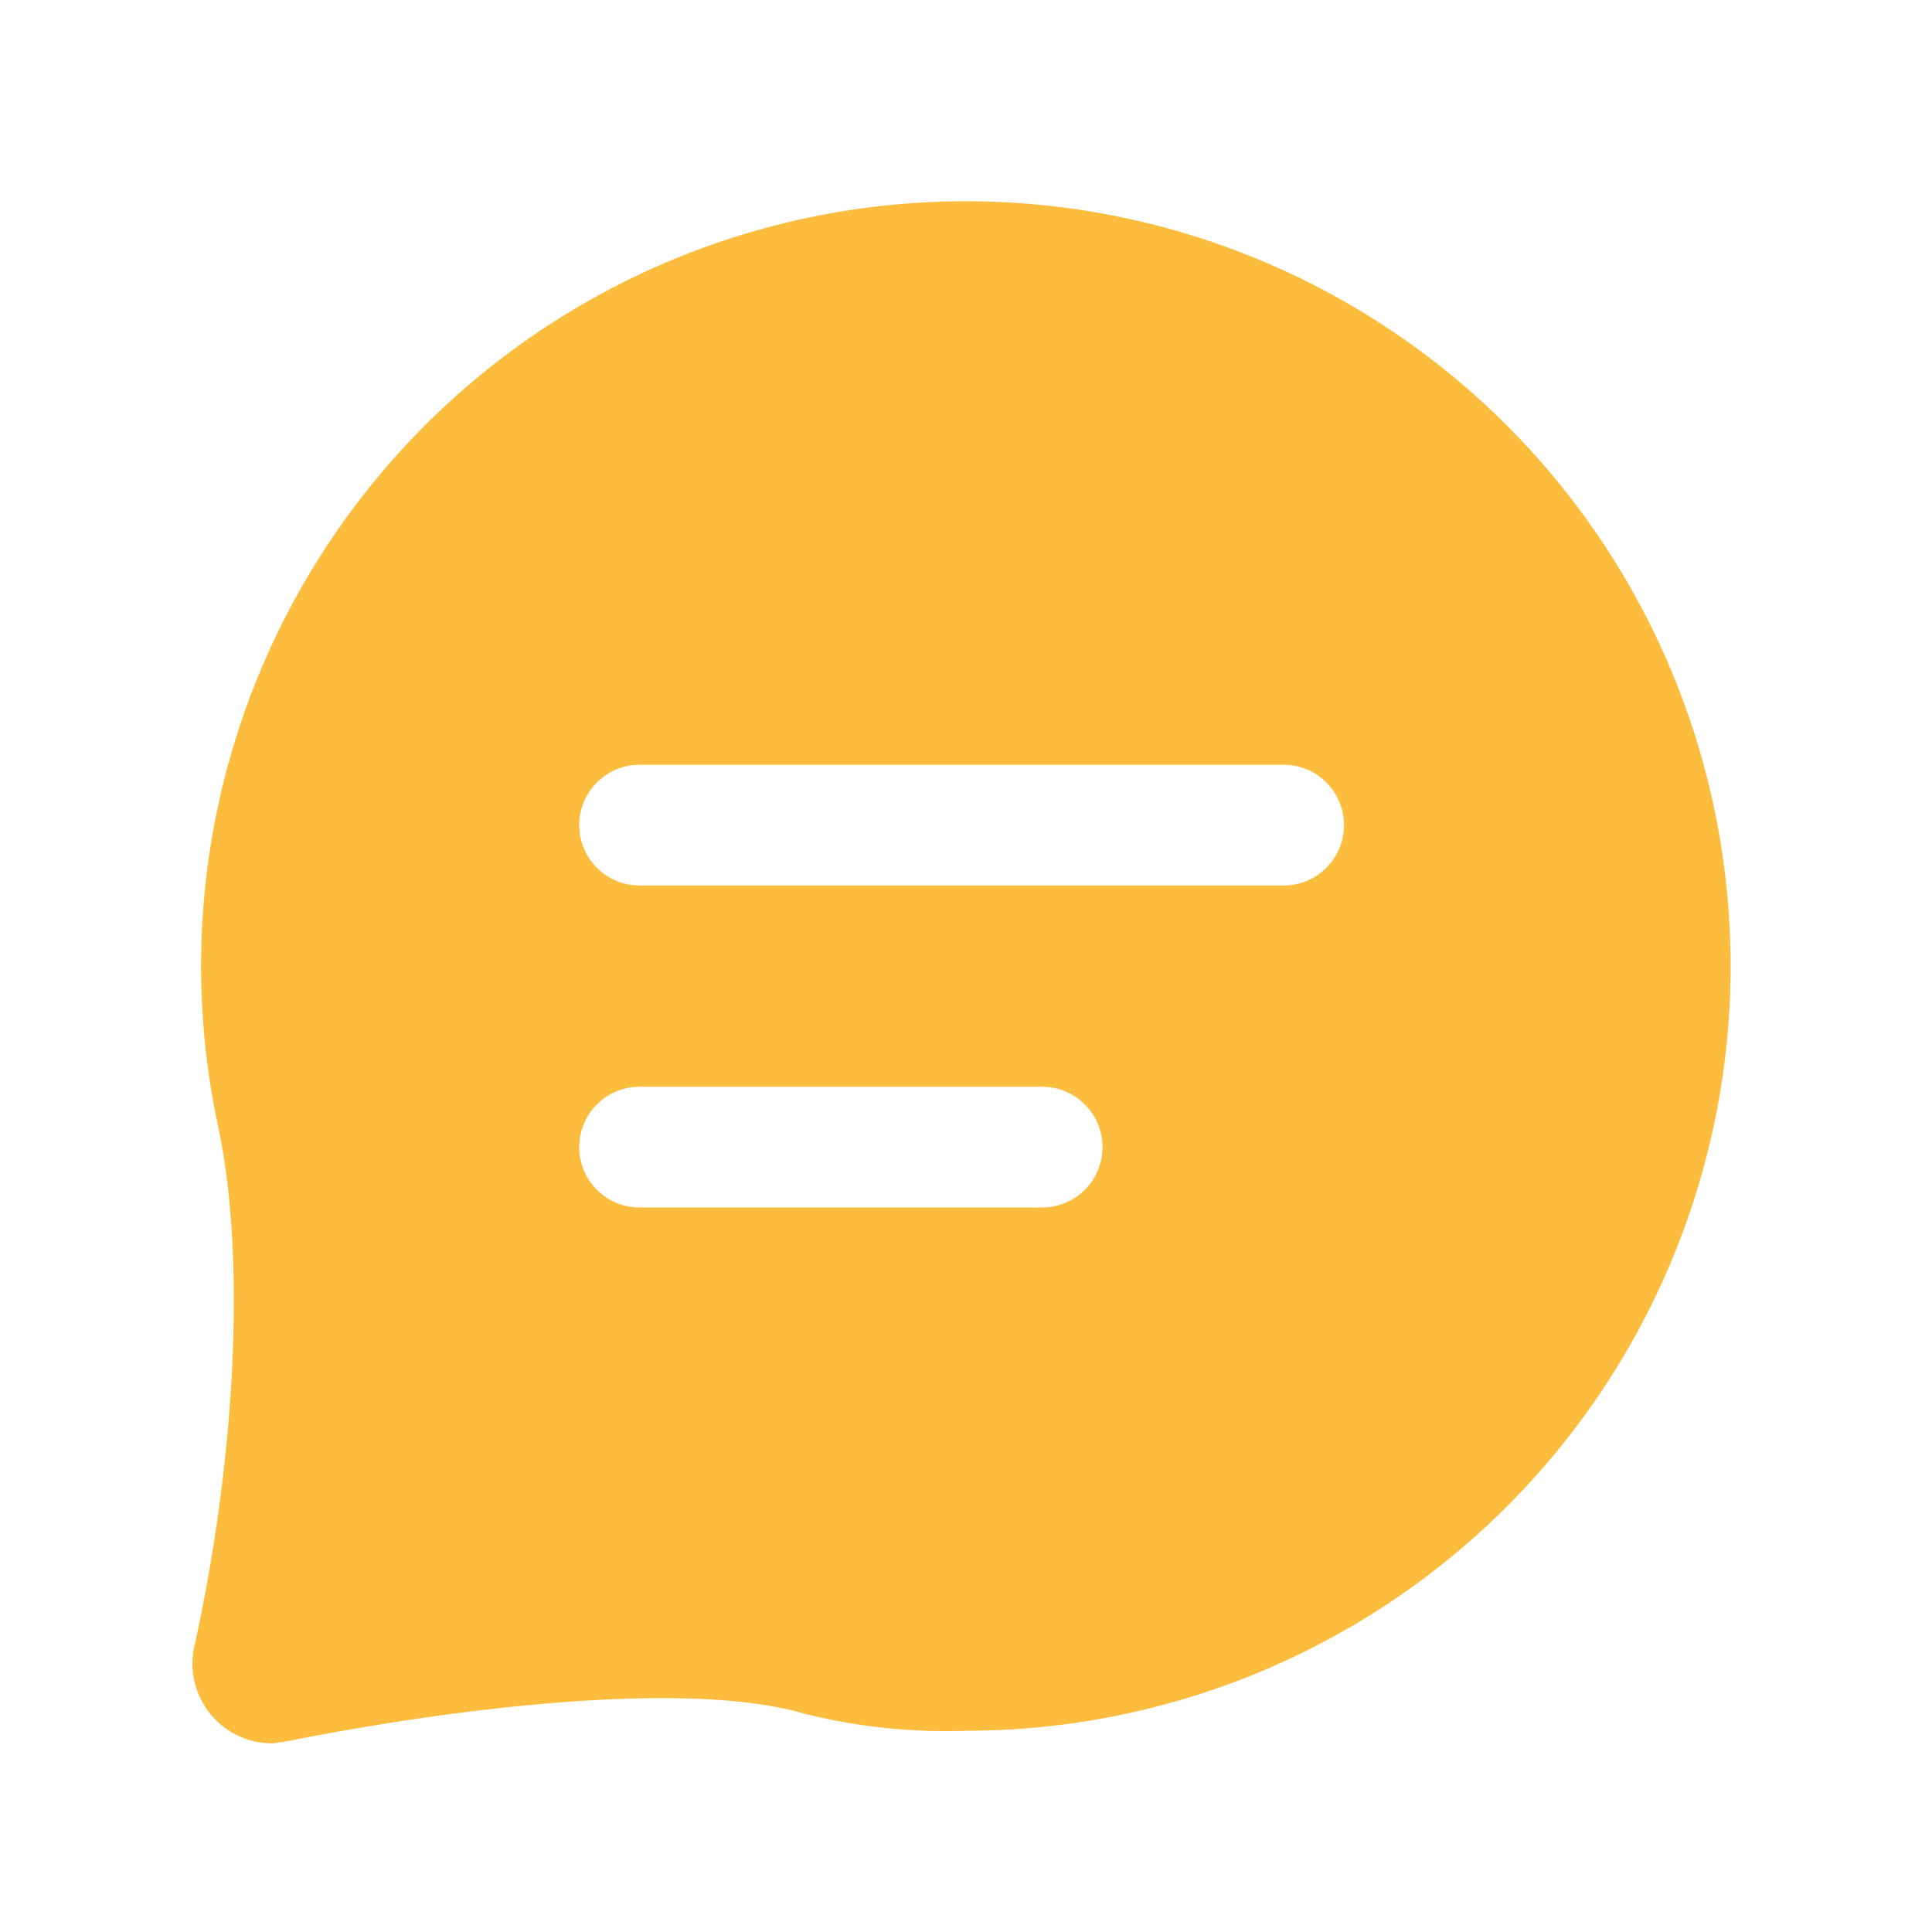 <?xml version="1.0" standalone="no"?><!DOCTYPE svg PUBLIC "-//W3C//DTD SVG 1.1//EN" "http://www.w3.org/Graphics/SVG/1.1/DTD/svg11.dtd"><svg t="1719127130471" class="icon" viewBox="0 0 1024 1024" version="1.1" xmlns="http://www.w3.org/2000/svg" p-id="6097" width="48" height="48" xmlns:xlink="http://www.w3.org/1999/xlink"><path d="M512 917.333a308.459 308.459 0 0 1-86.059-9.152c-59.349-17.301-177.643-4.373-272.576 14.485 0 0-8.192 1.344-8.704 1.344a42.283 42.283 0 0 1-41.408-52.523c20.245-91.733 28.053-200.747 12.331-274.581A405.333 405.333 0 1 1 512 917.333z m-172.992-277.333h213.333a32 32 0 1 0 0-64h-213.333a32 32 0 0 0 0 64z m341.333-234.667h-341.333a32 32 0 0 0 0 64h341.333a32 32 0 1 0 0-64z" fill="#FCBD3F" p-id="6098"></path></svg>